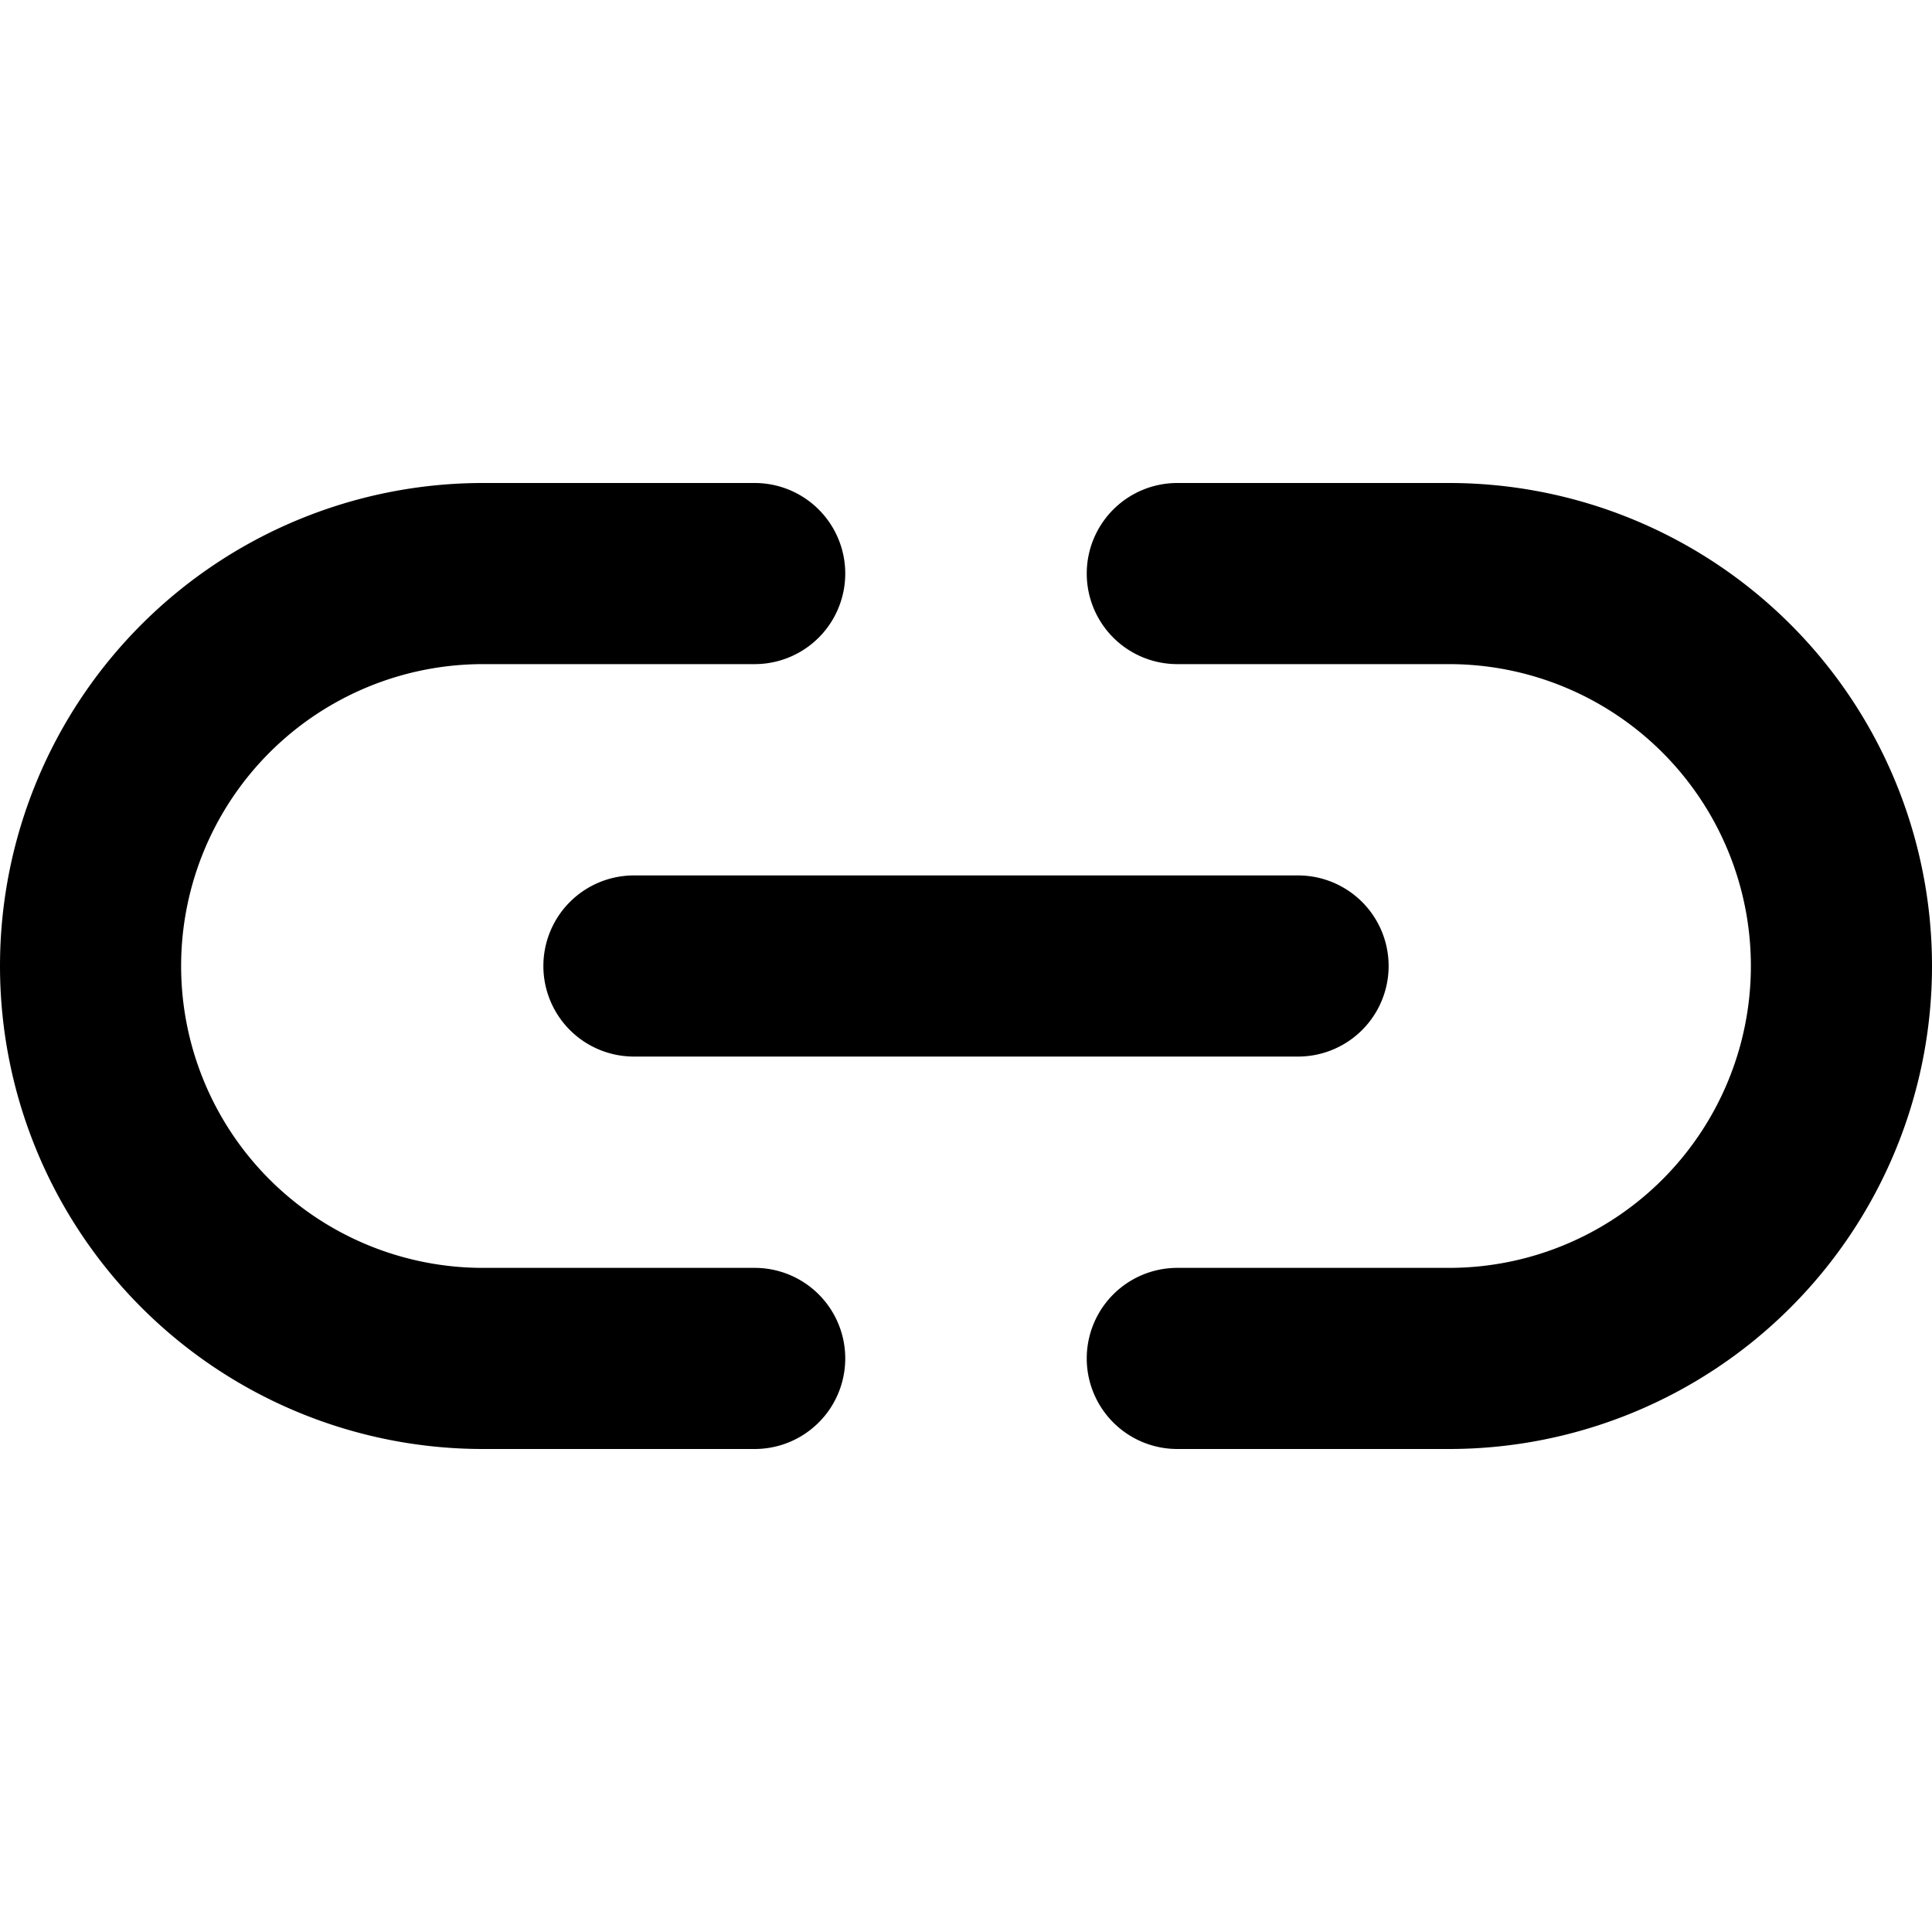<svg xmlns="http://www.w3.org/2000/svg" fill="currentColor" class="vi" viewBox="0 0 16 16"><path d="M0 8a4 4 0 0 1 4-4h2.25a.75.75 0 0 1 0 1.5H4a2.5 2.5 0 0 0 0 5h2.25a.75.75 0 0 1 0 1.5H4a4 4 0 0 1-4-4Zm9-3.25A.75.75 0 0 1 9.75 4H12a4 4 0 0 1 0 8H9.75a.75.75 0 0 1 0-1.5H12a2.5 2.5 0 0 0 0-5H9.75A.75.75 0 0 1 9 4.75ZM4.5 8a.75.75 0 0 1 .75-.75h5.5a.75.75 0 0 1 0 1.5h-5.5A.75.75 0 0 1 4.5 8Z"/></svg>